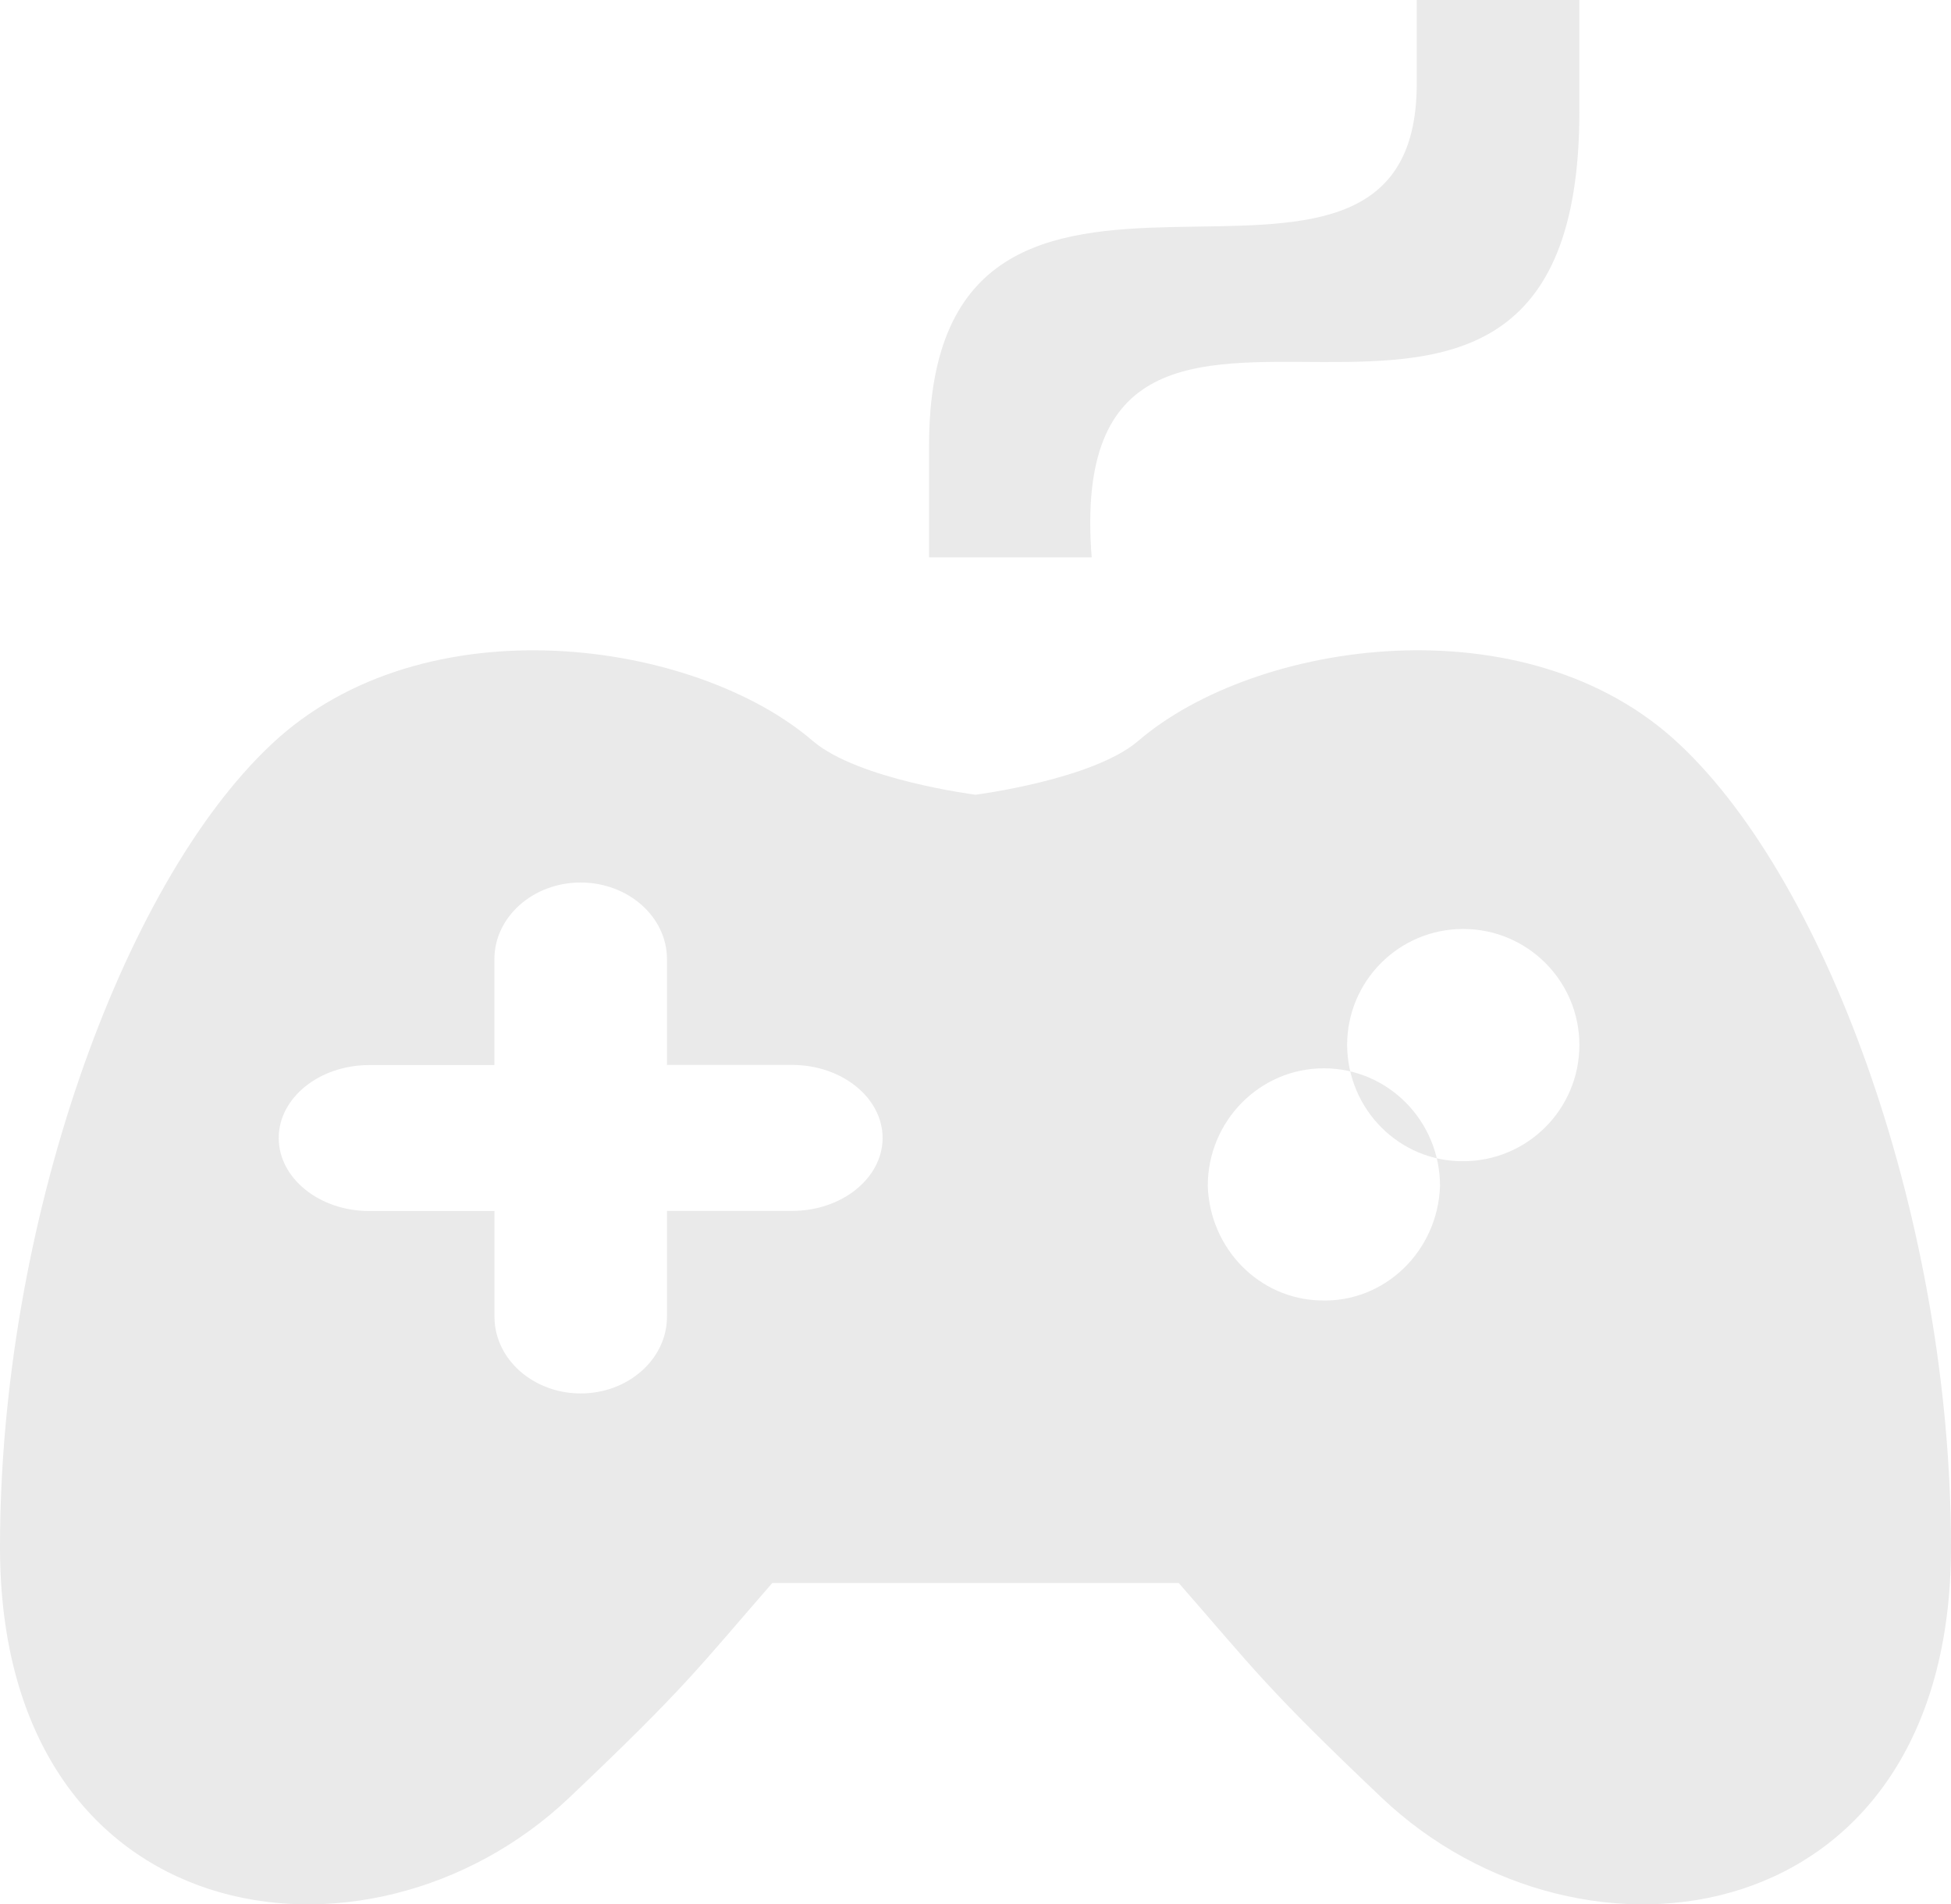 <?xml version="1.0" encoding="UTF-8"?>
<svg width="42px" height="41px" viewBox="0 0 42 41" version="1.1" xmlns="http://www.w3.org/2000/svg" xmlns:xlink="http://www.w3.org/1999/xlink">
    <title>home-block-6-icon4</title>
    <g id="页面-1" stroke="none" stroke-width="1" fill="none" fill-rule="evenodd">
        <g id="SEAGM3" transform="translate(-1432, -4035)" fill="#EAEAEA" fill-rule="nonzero">
            <g id="编组-4备份-3" transform="translate(1311, 4035)">
                <path d="M138.499,15.954 C135.989,13.787 130.134,12.916 126.835,16.032 C123.607,19.071 121,26.398 121,33.309 C121,41.647 128.929,42.804 133.249,38.708 C135.751,36.333 135.989,35.963 137.625,34.081 L146.375,34.081 C148.02,35.963 148.247,36.333 150.751,38.71 C155.073,42.803 163,41.646 163,33.308 C163,26.397 160.393,19.069 157.163,16.032 C153.866,12.915 148.021,13.786 145.501,15.953 C144.528,16.787 142,17.11 142,17.11 C142,17.11 139.471,16.787 138.499,15.953 L138.499,15.954 Z M135.358,20.648 L135.358,22.927 L138.051,22.927 C139.127,22.927 140,23.636 140,24.499 C140,25.363 139.127,26.07 138.051,26.07 L135.358,26.07 L135.358,28.349 C135.358,29.262 134.521,30 133.501,30 C132.48,30 131.645,29.262 131.645,28.349 L131.645,26.073 L128.951,26.073 C127.874,26.073 127,25.365 127,24.501 C127,23.637 127.873,22.93 128.951,22.93 L131.643,22.93 L131.643,20.651 C131.643,19.74 132.477,19 133.499,19 C134.521,19 135.358,19.738 135.358,20.649 L135.358,20.648 Z M150,22.5 C150,21.119 151.118,20 152.499,20 C153.88,20 155,21.119 155,22.498 C155,23.881 153.88,25 152.499,25 C151.129,25.01 150.01,23.89 150,22.5 L150,22.5 Z M147,25.533 C147,24.134 148.121,23 149.499,23 C150.879,23 152,24.134 152,25.533 C151.952,26.944 150.801,28.048 149.43,27.998 C148.112,27.97 147.046,26.887 147,25.533 L147,25.533 Z M154.999,2.4 L154.999,0 L151.499,0 L151.499,1.799 C151.499,8.285 141,0.949 141,9.601 L141,12 L144.501,12 C143.809,3.158 155,12.826 155,2.4 L154.999,2.4 Z" id="home-block-6-icon4"></path>
            </g>
        </g>
    </g>
</svg>